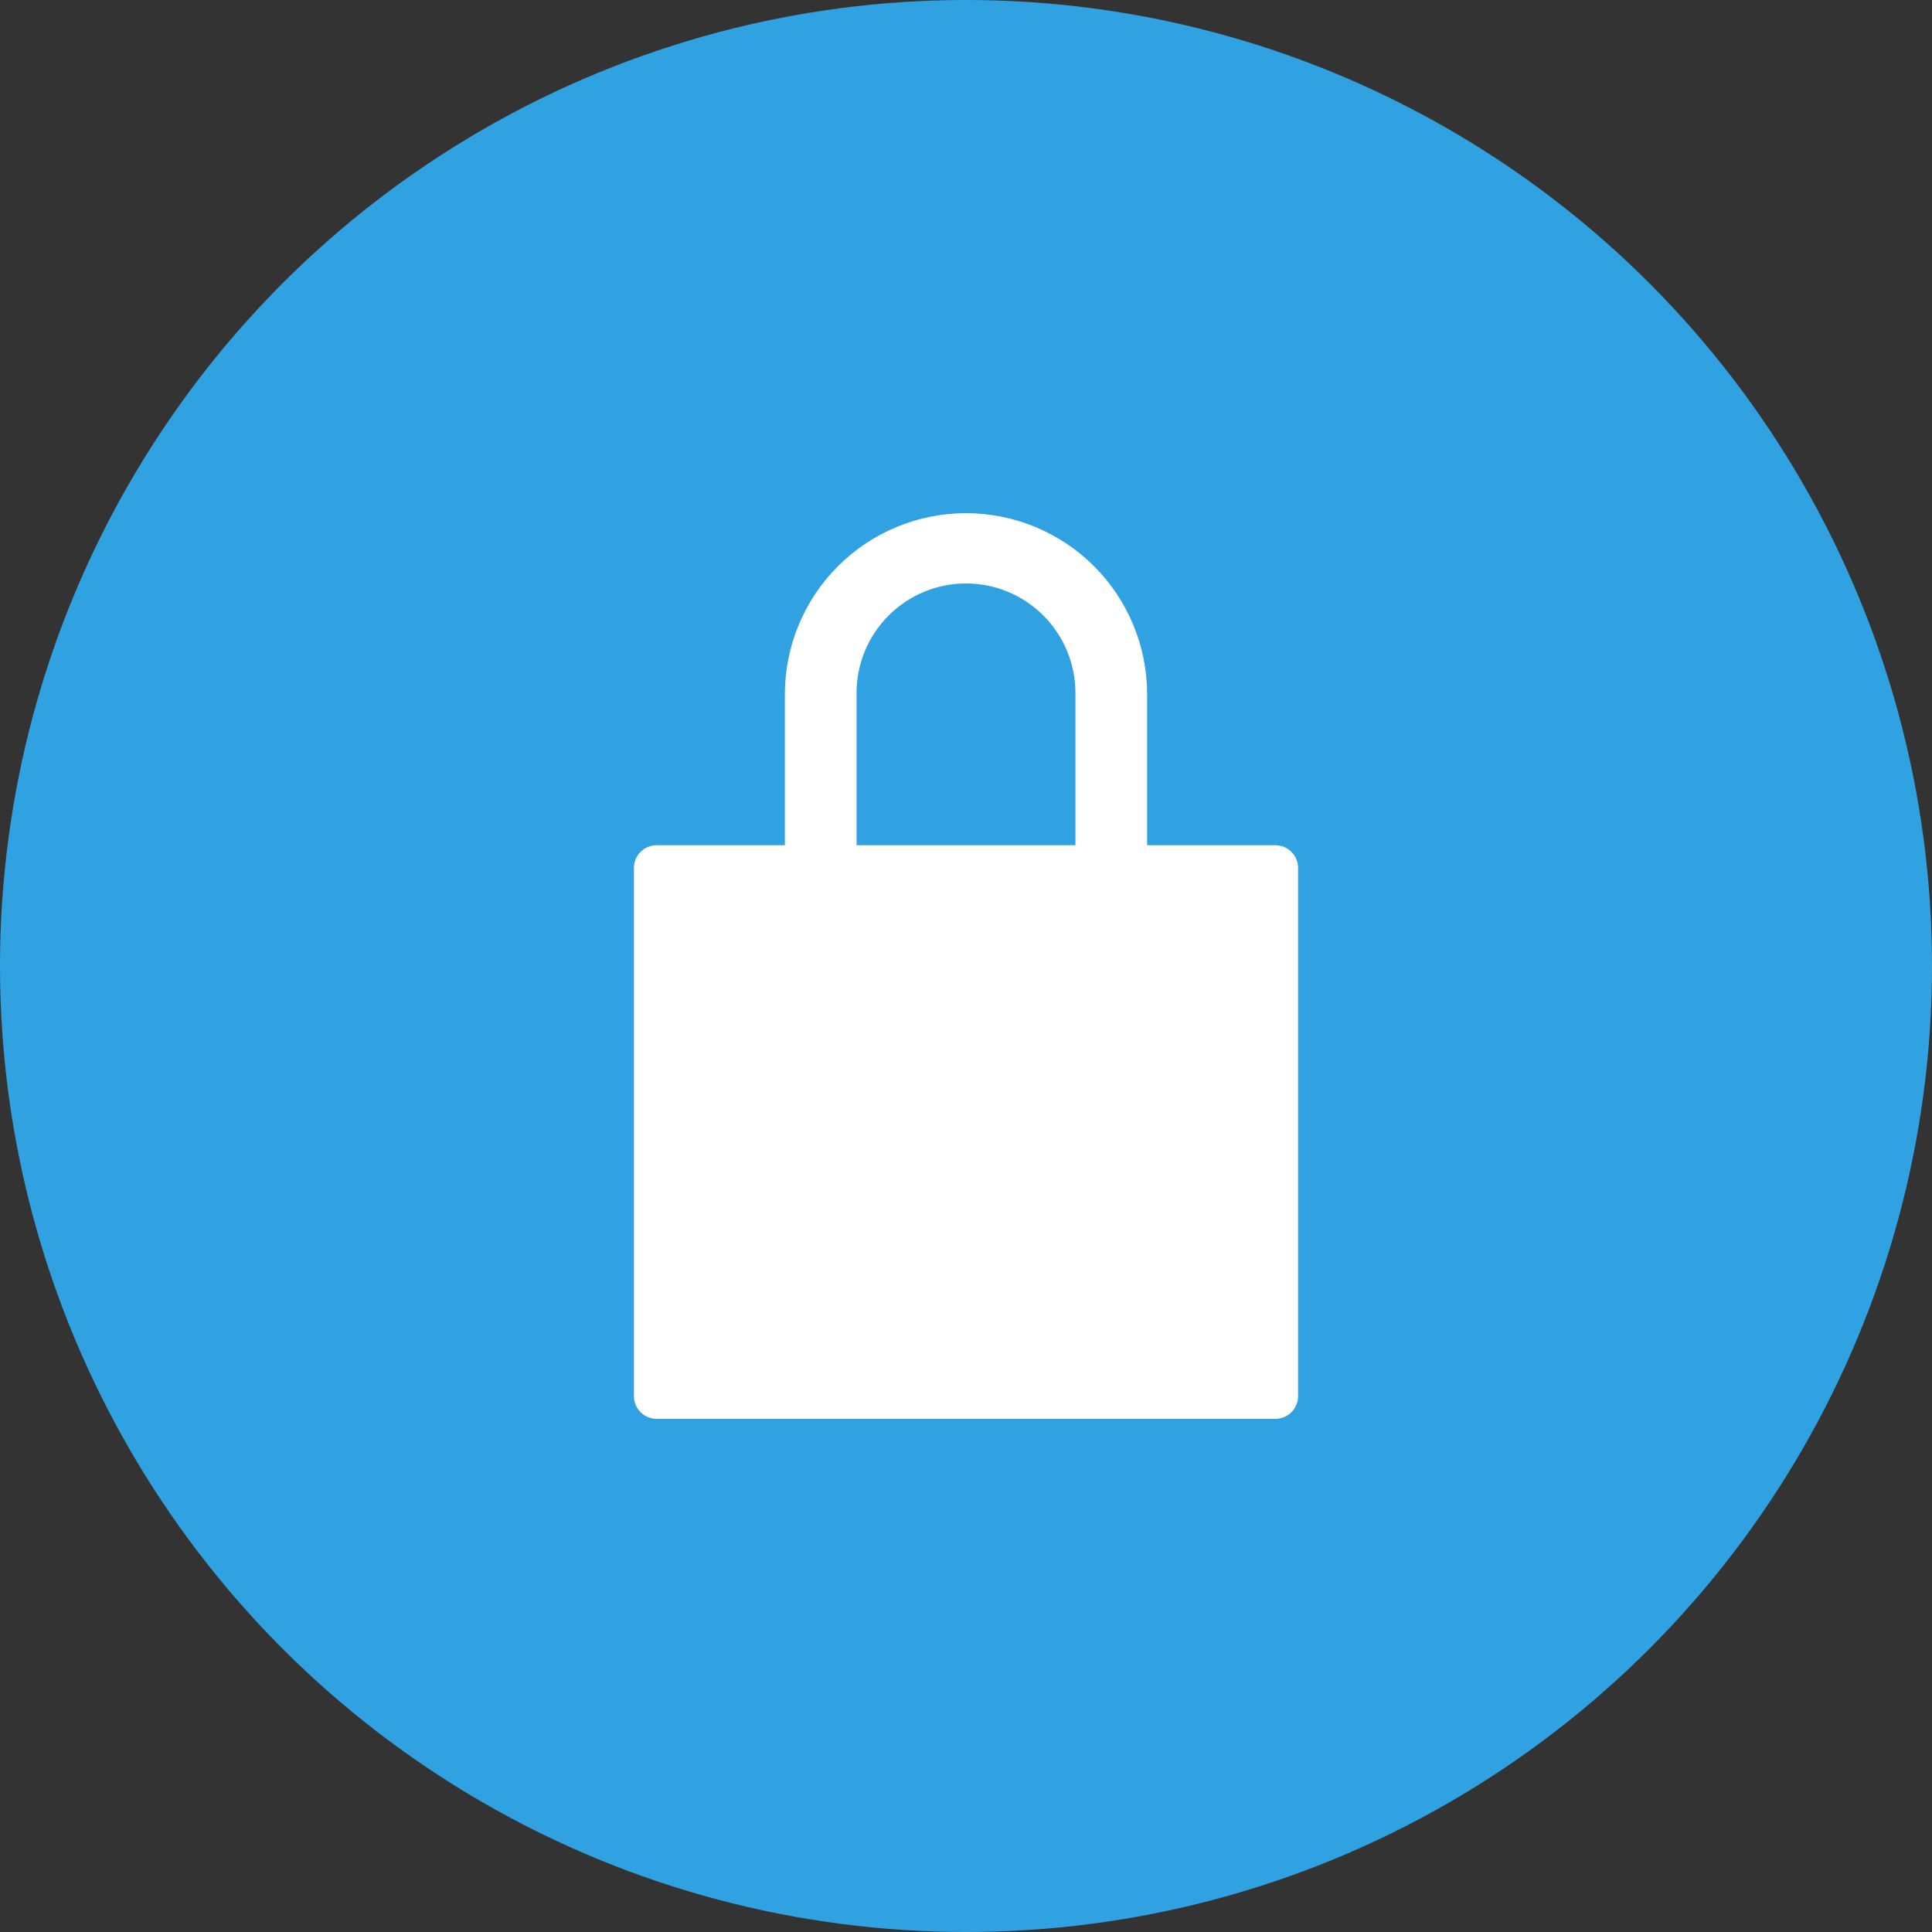 <svg width="100" height="100" viewBox="0 0 100 100" fill="none" xmlns="http://www.w3.org/2000/svg">
<rect x="0" y="0" width="100" height="100" fill="#333333" stroke="none"/>
<circle cx="50" cy="50" r="50" fill="#30A2E2"/>
<path d="M66.016 43.75H59.375V35.938C59.375 33.451 58.387 31.067 56.629 29.308C54.871 27.55 52.486 26.562 50 26.562C47.514 26.562 45.129 27.55 43.371 29.308C41.613 31.067 40.625 33.451 40.625 35.938V43.75H33.984C33.674 43.75 33.376 43.873 33.156 44.093C32.936 44.313 32.812 44.611 32.812 44.922V72.266C32.812 72.576 32.936 72.874 33.156 73.094C33.376 73.314 33.674 73.438 33.984 73.438H66.016C66.326 73.438 66.624 73.314 66.844 73.094C67.064 72.874 67.188 72.576 67.188 72.266V44.922C67.188 44.611 67.064 44.313 66.844 44.093C66.624 43.873 66.326 43.75 66.016 43.75ZM55.664 43.75H44.336V35.864C44.336 34.362 44.933 32.921 45.995 31.859C47.057 30.797 48.498 30.2 50 30.2C51.502 30.2 52.943 30.797 54.005 31.859C55.067 32.921 55.664 34.362 55.664 35.864V43.75Z" fill="white"/>
</svg>
